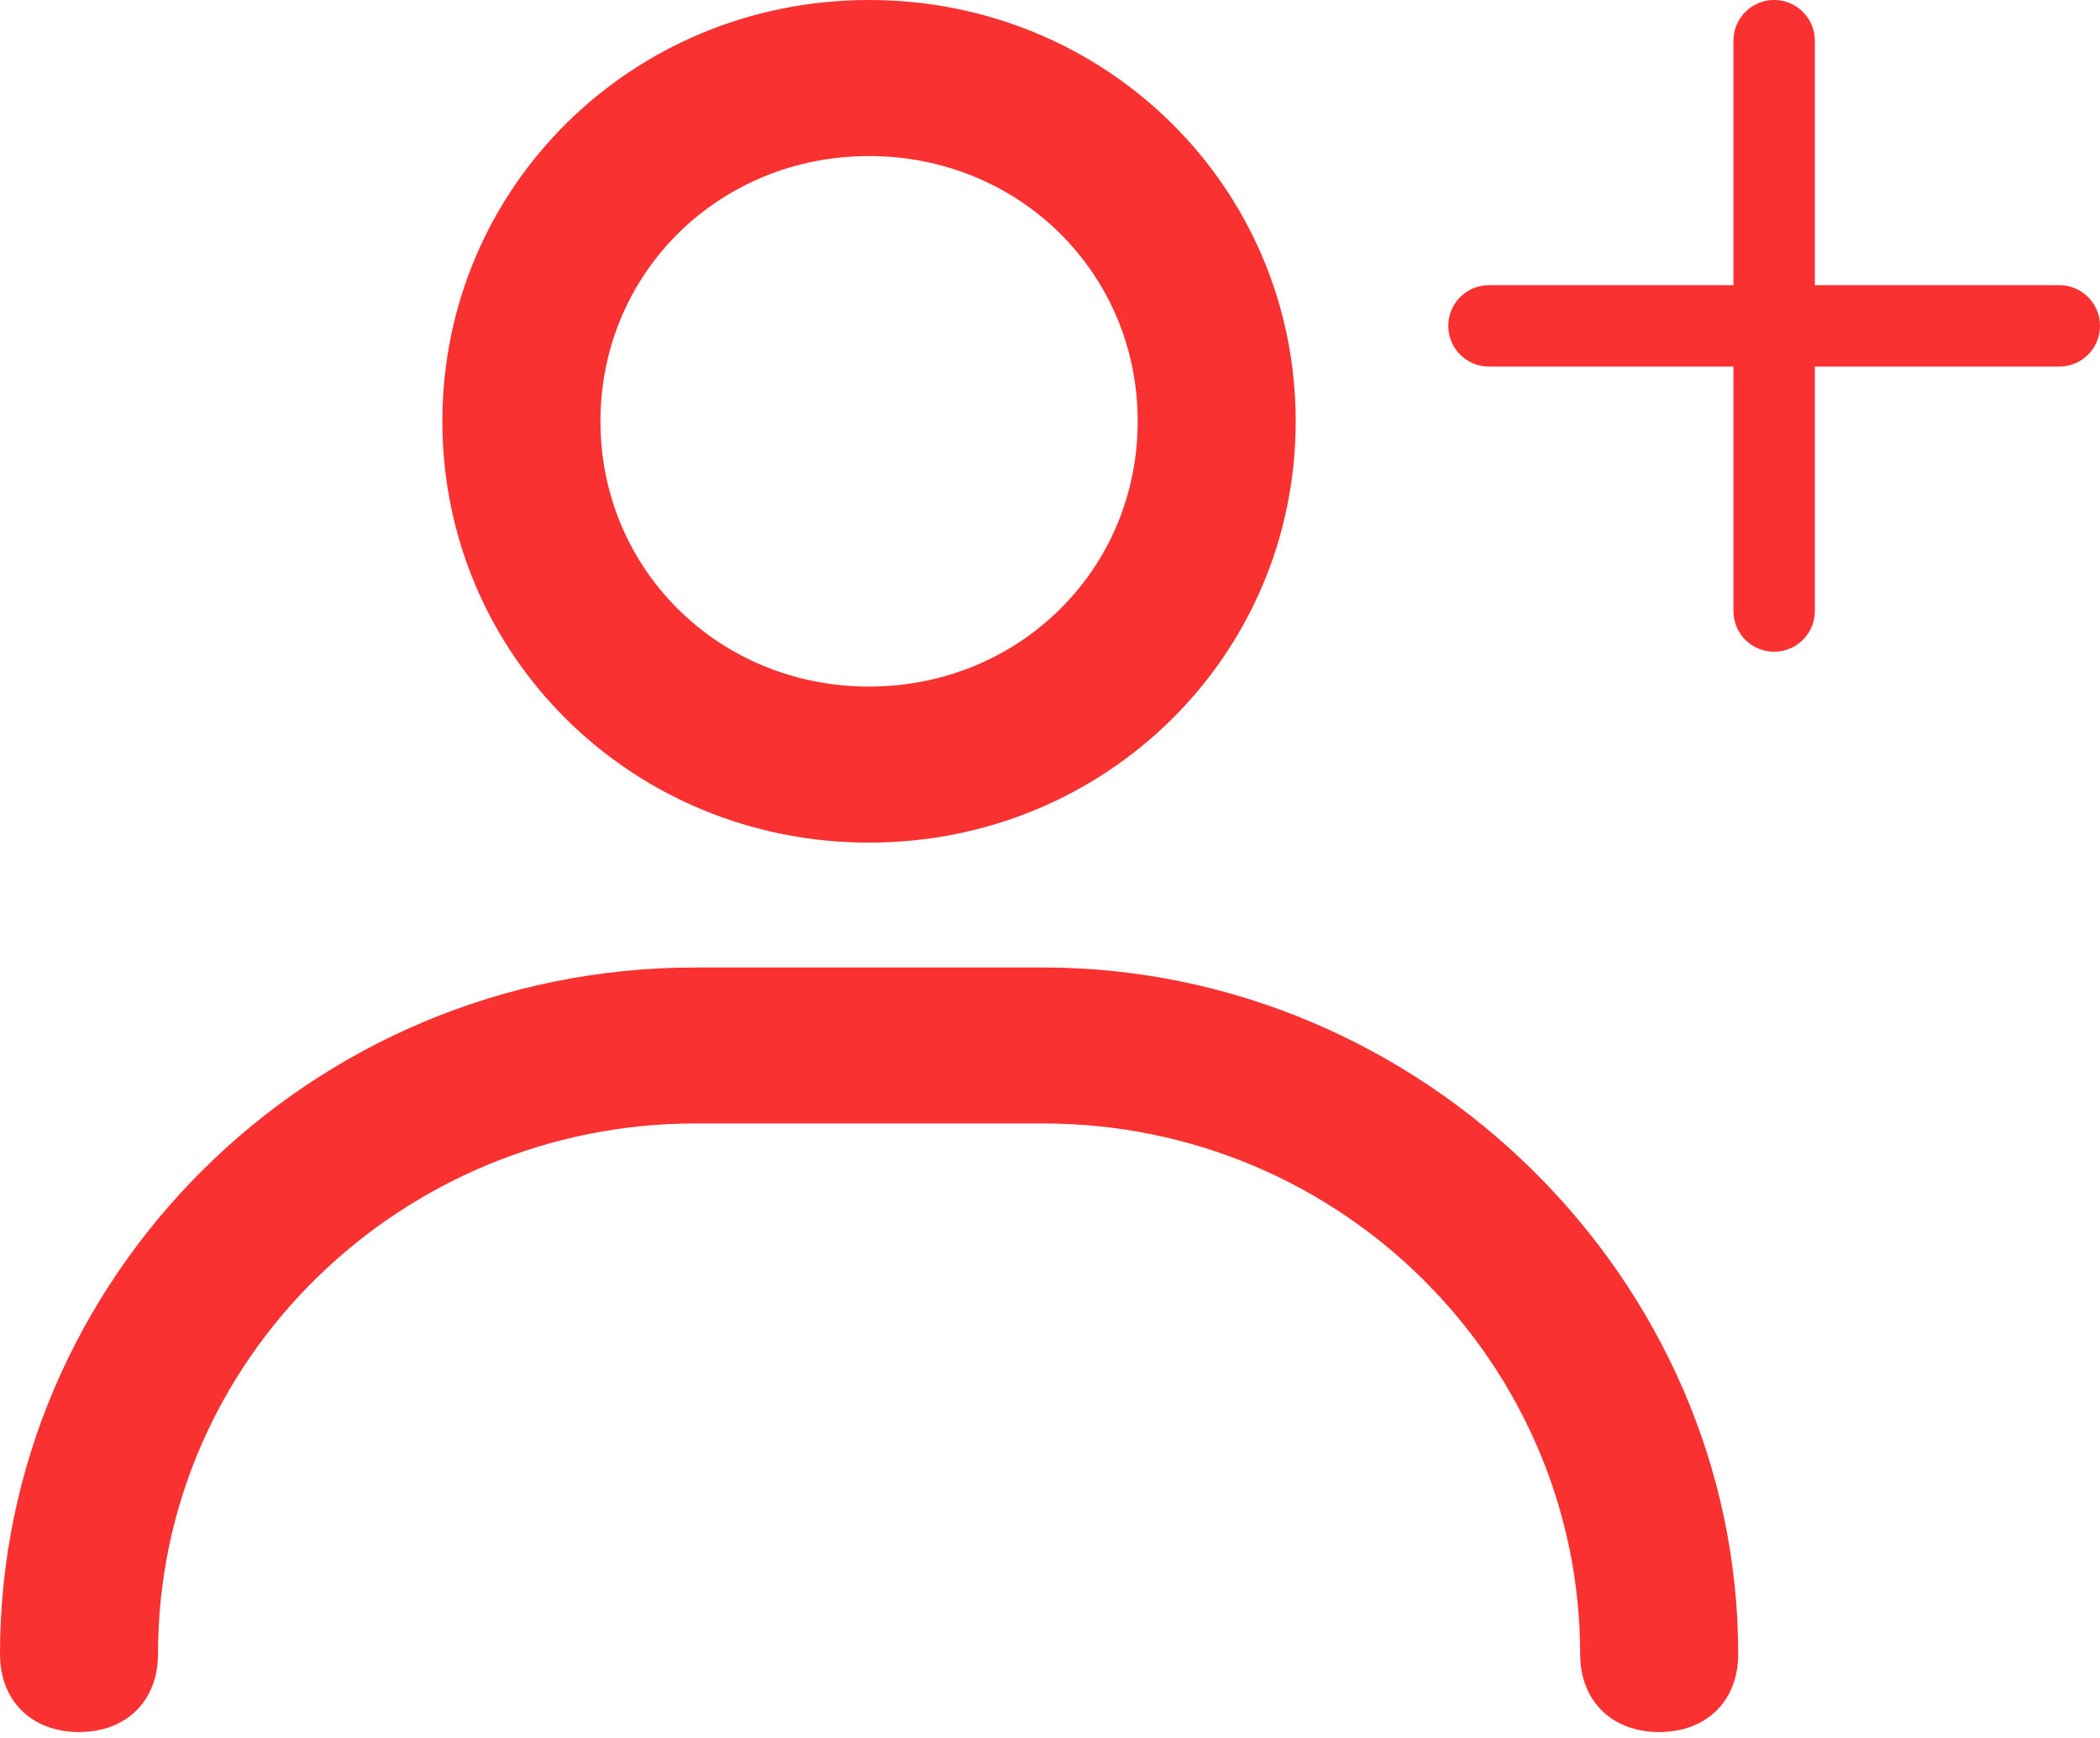 <svg width="29" height="24" viewBox="0 0 29 24" fill="none" xmlns="http://www.w3.org/2000/svg">
<path d="M12.001 11.636C15.274 11.636 17.893 9.05 17.893 5.818C17.893 2.586 15.274 0 12.001 0C8.728 0 6.109 2.586 6.109 5.818C6.109 9.05 8.728 11.636 12.001 11.636ZM12.001 2.155C14.074 2.155 15.711 3.771 15.711 5.818C15.711 7.865 14.074 9.481 12.001 9.481C9.928 9.481 8.292 7.865 8.292 5.818C8.292 3.771 9.928 2.155 12.001 2.155Z" fill="#F93131"/>
<path d="M14.402 13.36H9.601C4.255 13.36 0 17.669 0 22.841C0 23.487 0.436 23.918 1.091 23.918C1.746 23.918 2.182 23.487 2.182 22.841C2.182 18.747 5.564 15.514 9.601 15.514H14.402C18.548 15.514 21.821 18.854 21.821 22.841C21.821 23.487 22.258 23.918 22.913 23.918C23.567 23.918 24.004 23.487 24.004 22.841C24.004 17.669 19.639 13.36 14.402 13.36Z" fill="#F93131"/>
<path d="M28.438 5.062C28.639 5.062 28.824 4.955 28.925 4.781C29.025 4.607 29.025 4.393 28.925 4.219C28.824 4.045 28.639 3.938 28.438 3.938H25.062V0.562C25.062 0.361 24.955 0.176 24.781 0.075C24.607 -0.025 24.393 -0.025 24.219 0.075C24.045 0.176 23.938 0.361 23.938 0.562V3.938H20.562C20.361 3.938 20.176 4.045 20.075 4.219C19.975 4.393 19.975 4.607 20.075 4.781C20.176 4.955 20.361 5.062 20.562 5.062H23.938V8.438C23.938 8.639 24.045 8.824 24.219 8.925C24.393 9.025 24.607 9.025 24.781 8.925C24.955 8.824 25.062 8.639 25.062 8.438V5.062H28.438Z" fill="#F93131"/>
</svg>
